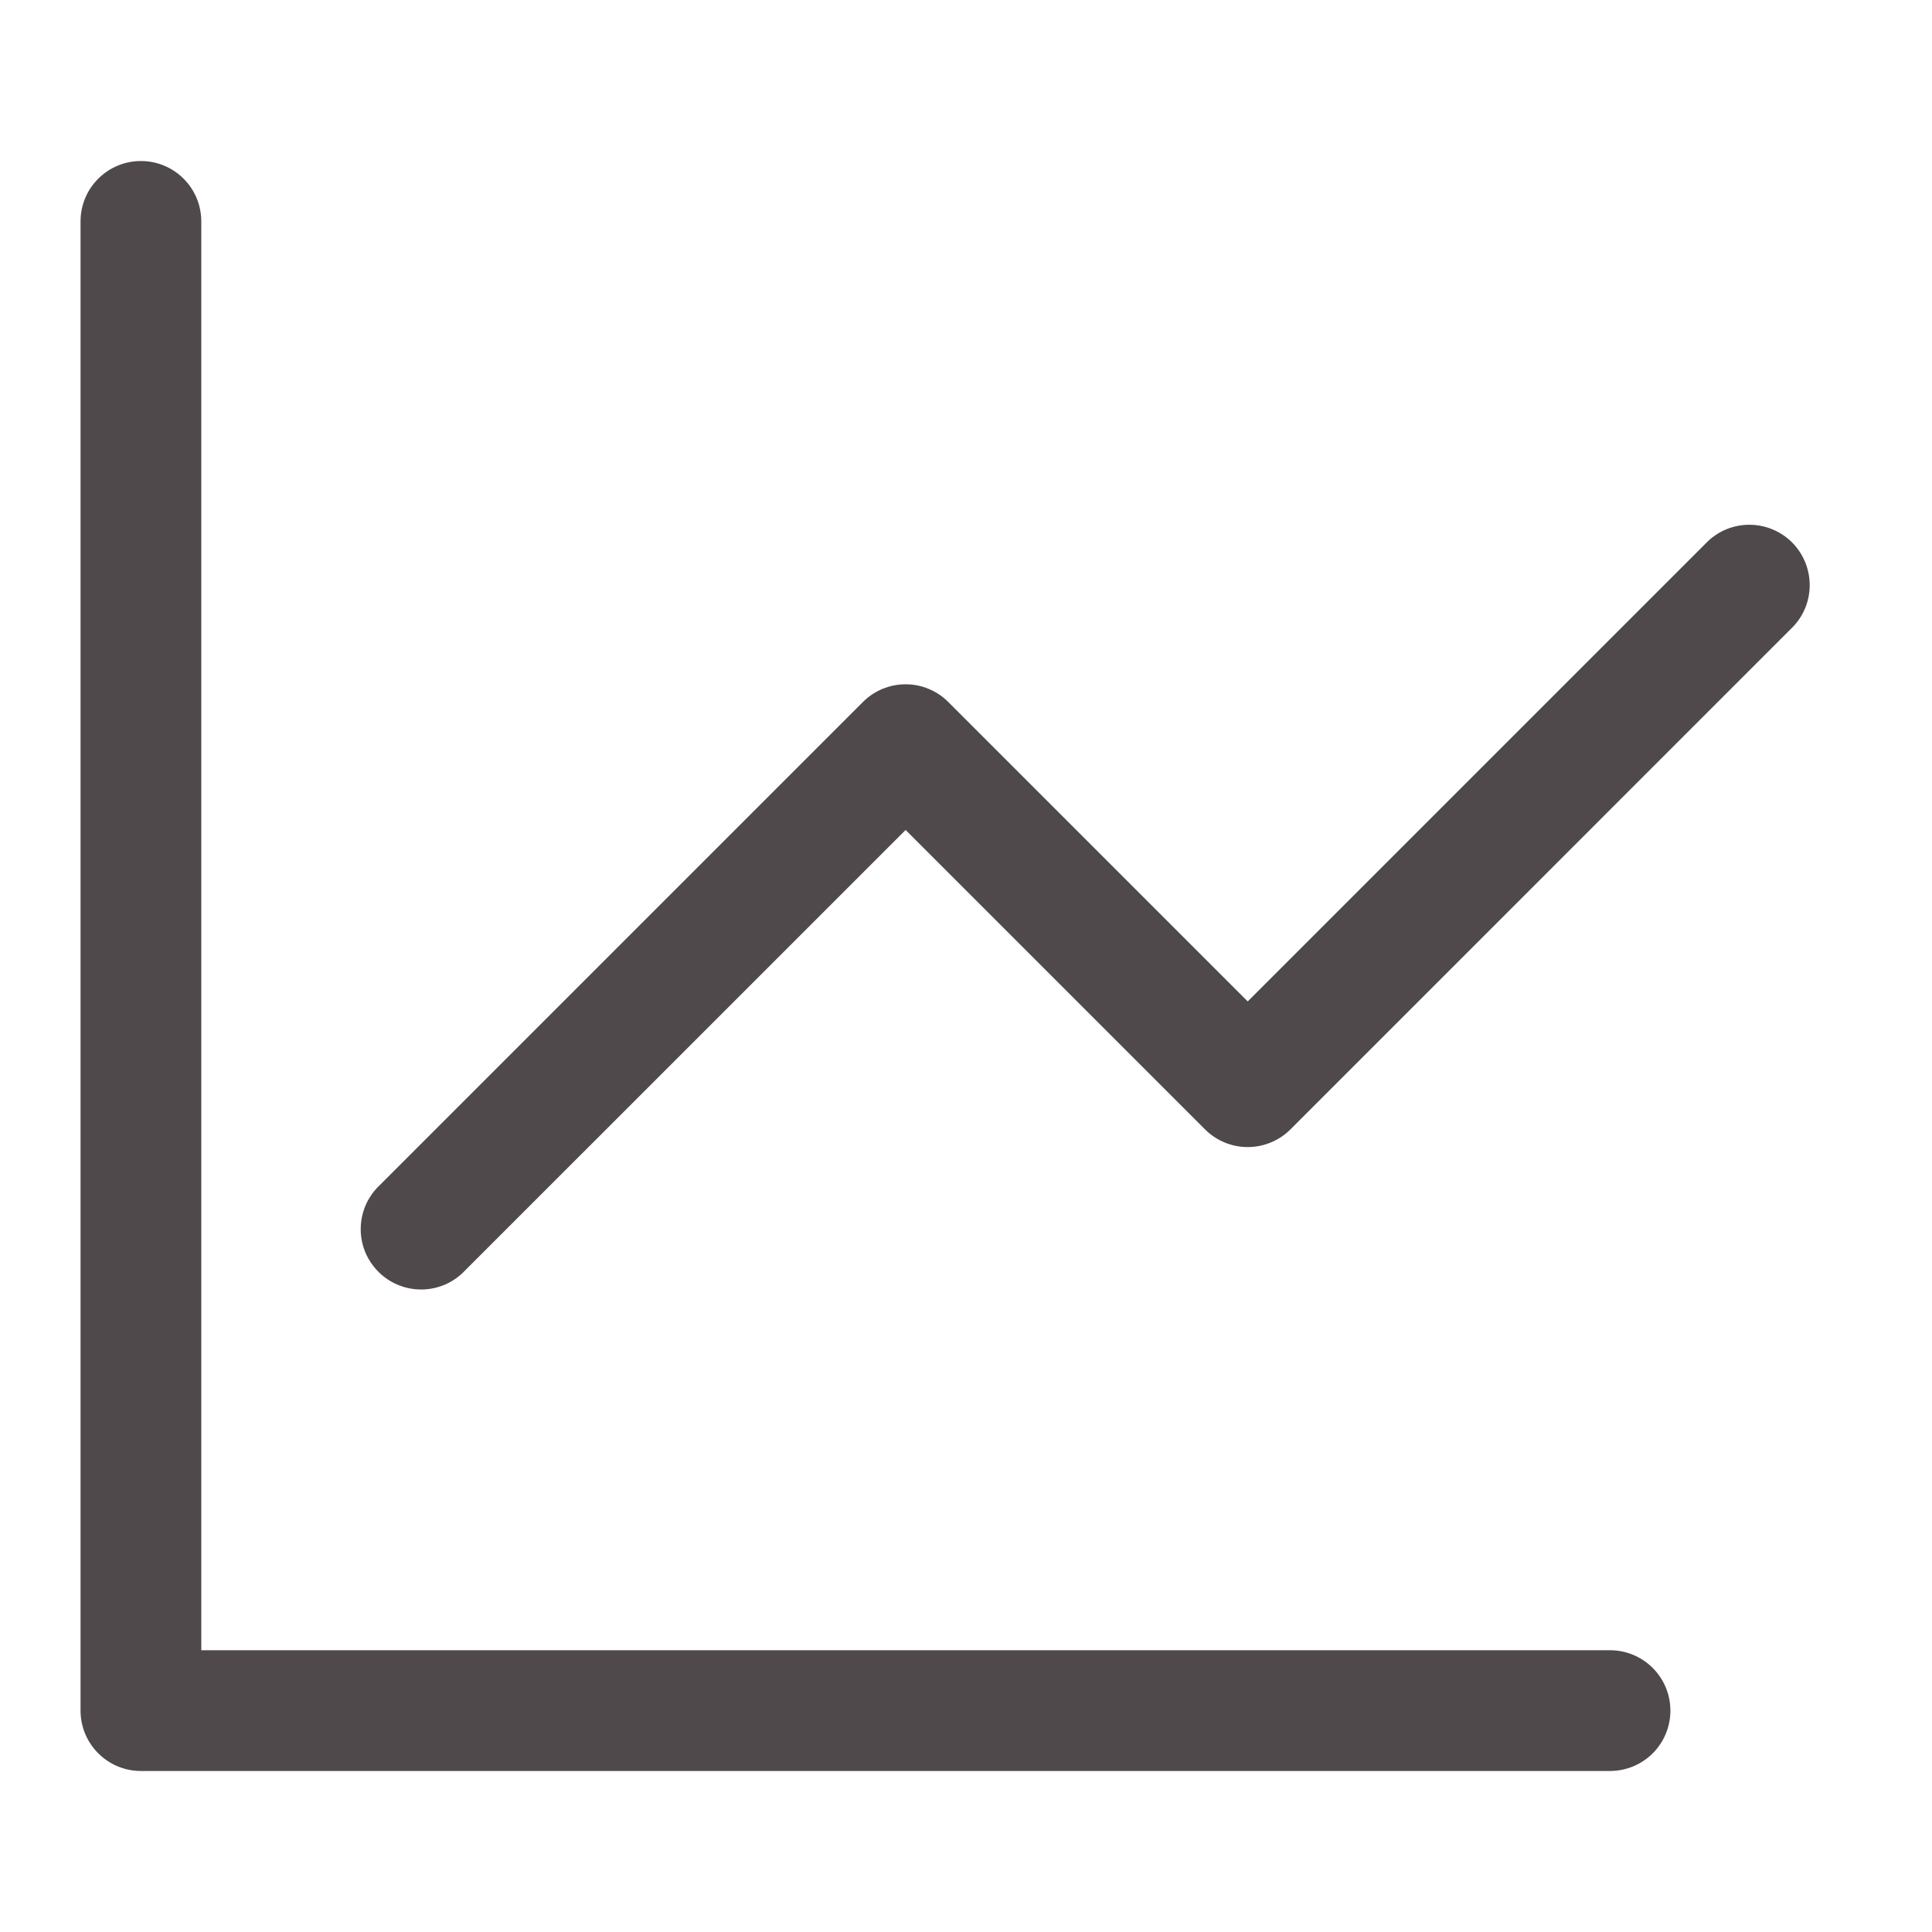 <svg width="32" height="32" viewBox="0 0 32 32" fill="none" xmlns="http://www.w3.org/2000/svg">
<path d="M3.334 3.667C3.334 3.401 3.229 3.147 3.041 2.96C2.854 2.772 2.599 2.667 2.334 2.667C2.069 2.667 1.814 2.772 1.627 2.96C1.439 3.147 1.334 3.401 1.334 3.667V28.333C1.334 28.885 1.782 29.333 2.334 29.333H26.667C26.933 29.333 27.187 29.228 27.374 29.041C27.562 28.853 27.667 28.599 27.667 28.333C27.667 28.068 27.562 27.814 27.374 27.626C27.187 27.439 26.933 27.333 26.667 27.333H3.334V3.667Z" fill="#4F494B"/>
<path d="M29.706 10.373C29.883 10.184 29.979 9.933 29.974 9.674C29.97 9.415 29.865 9.168 29.682 8.984C29.498 8.801 29.251 8.696 28.992 8.692C28.733 8.687 28.483 8.783 28.293 8.96L20.666 16.587L15.706 11.627C15.519 11.439 15.265 11.334 15 11.334C14.735 11.334 14.48 11.439 14.293 11.627L6.293 19.627C6.195 19.718 6.116 19.829 6.061 19.951C6.007 20.074 5.977 20.206 5.975 20.341C5.972 20.475 5.997 20.608 6.047 20.733C6.098 20.857 6.173 20.97 6.268 21.065C6.362 21.16 6.476 21.235 6.6 21.285C6.725 21.336 6.858 21.36 6.992 21.358C7.127 21.356 7.259 21.326 7.382 21.272C7.504 21.217 7.615 21.138 7.706 21.04L15 13.747L19.96 18.707C20.147 18.894 20.401 18.999 20.666 18.999C20.931 18.999 21.185 18.894 21.373 18.707L29.706 10.373Z" fill="#4F494B"/>
</svg>
